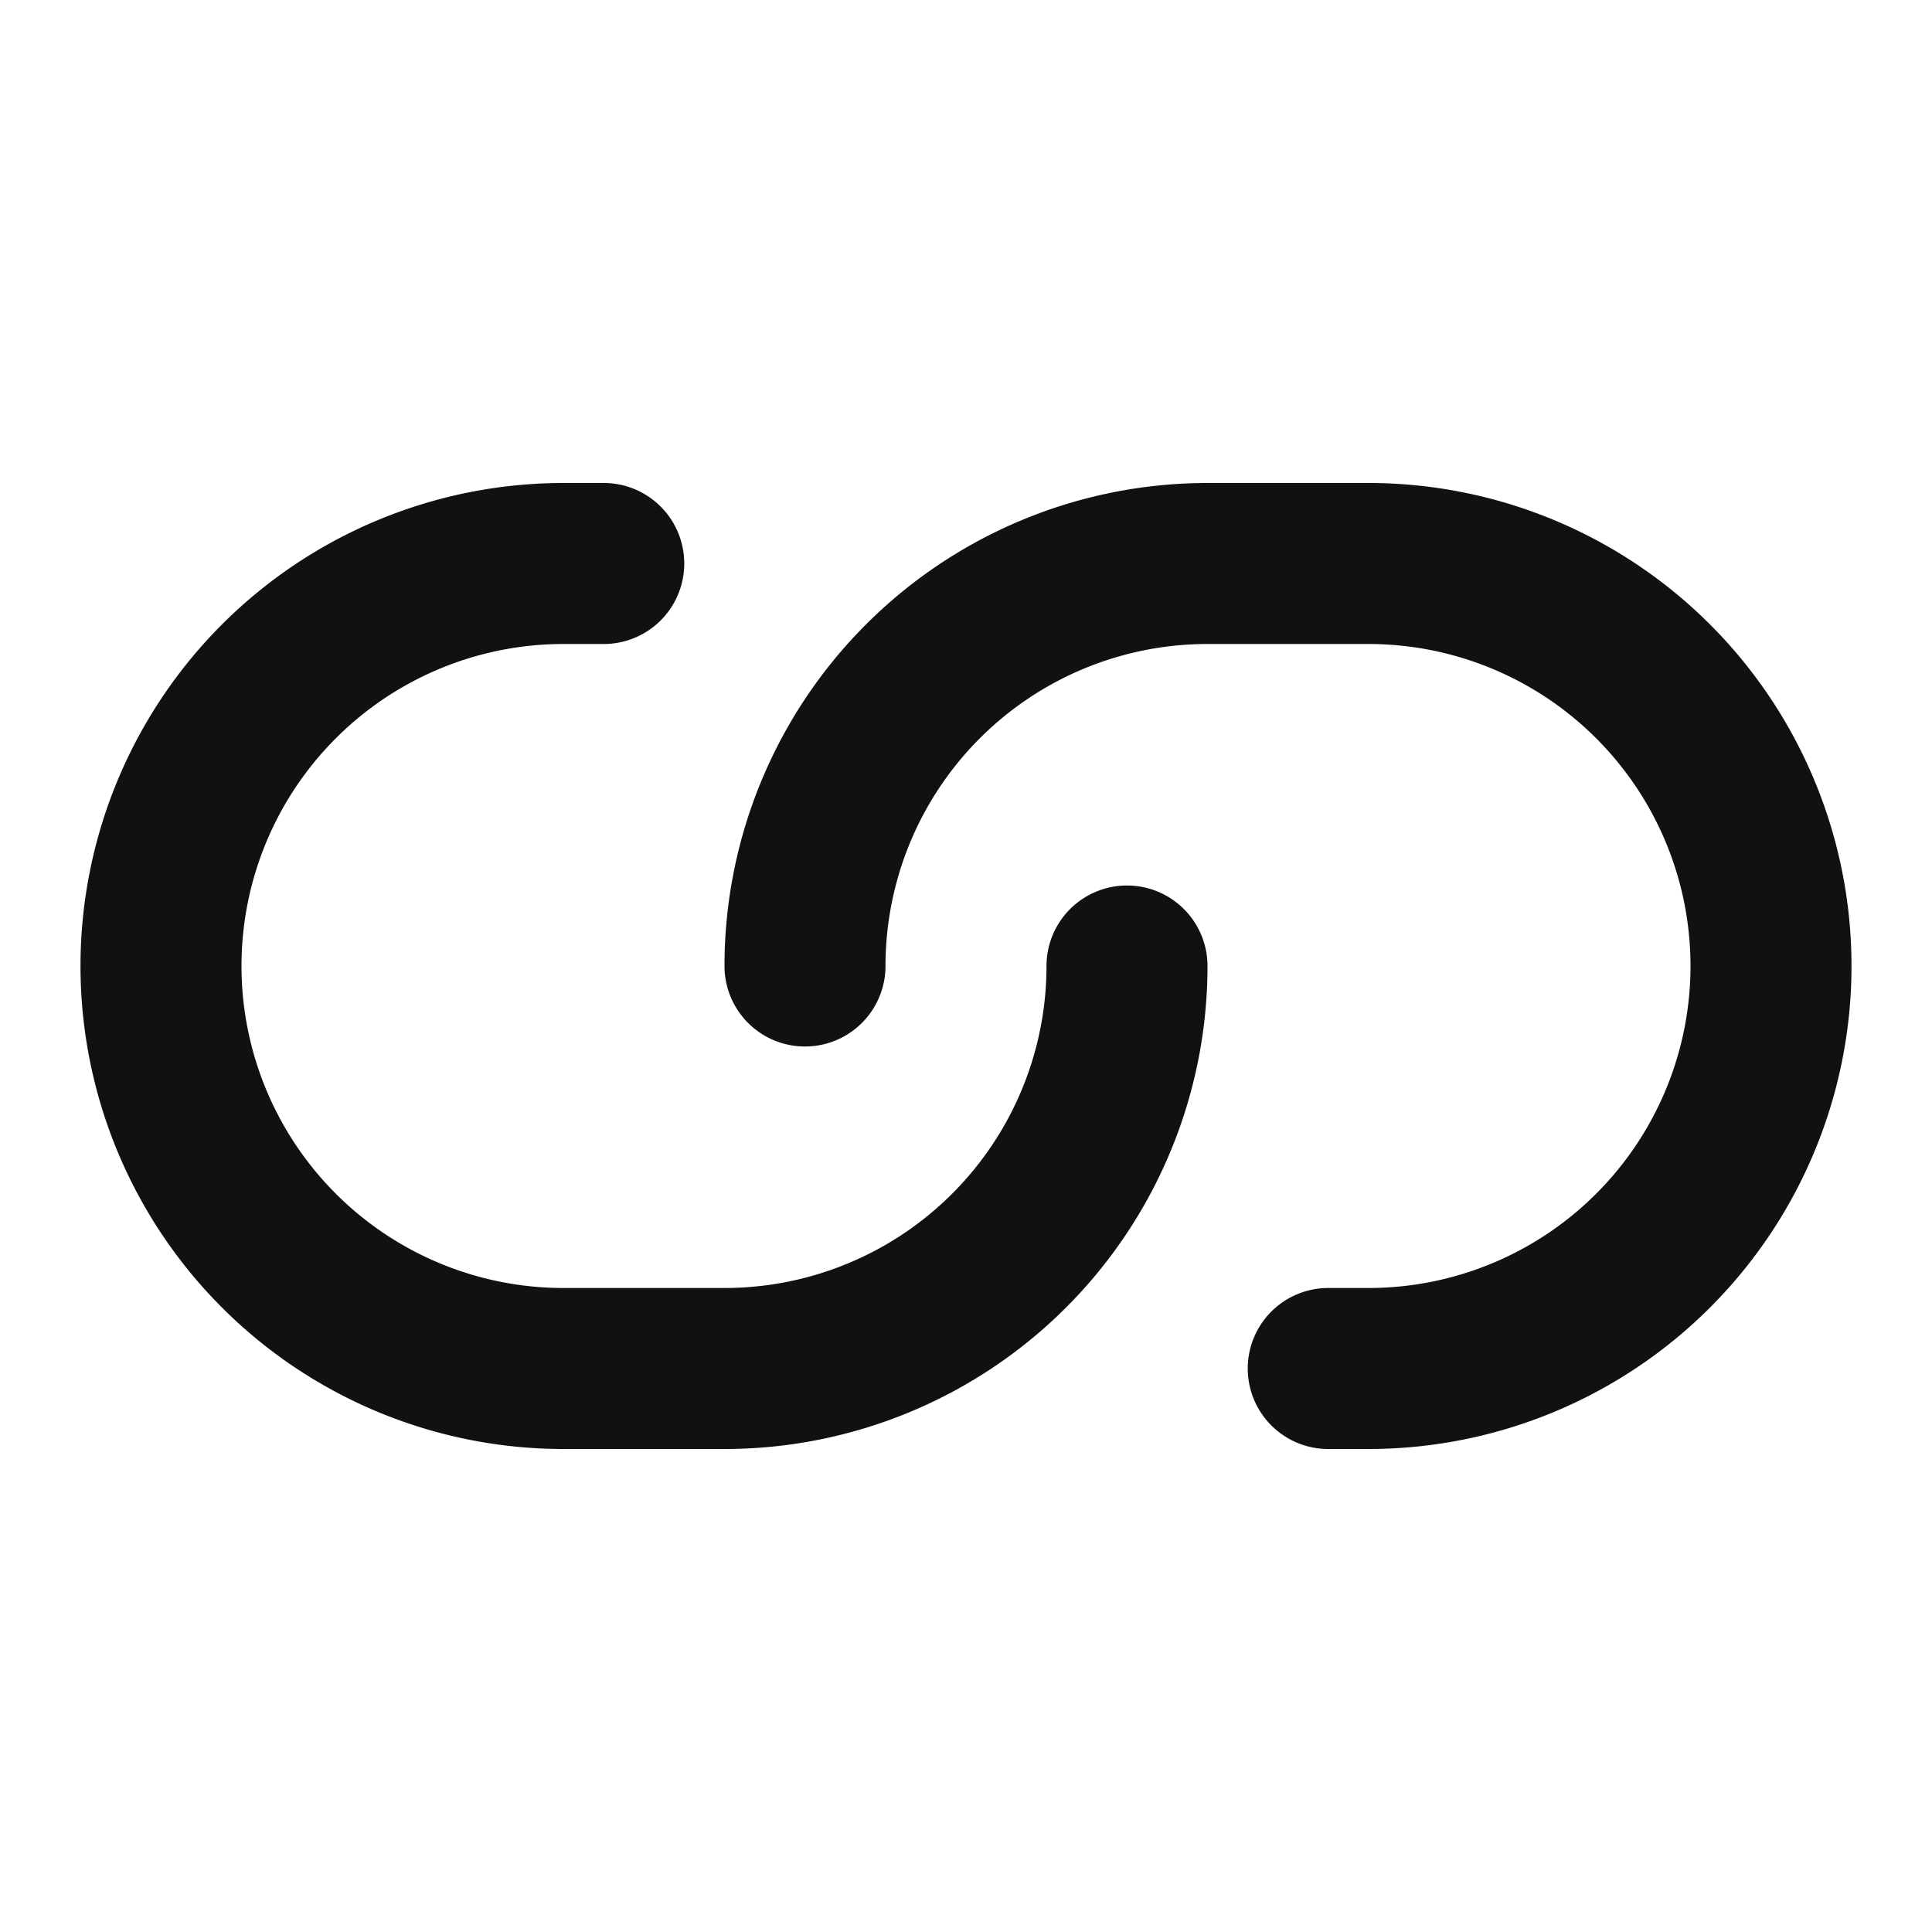 <svg xmlns="http://www.w3.org/2000/svg" width="24" height="24" fill="none"><path fill="#111" fill-rule="evenodd" d="M7 8a4 4 0 1 0 0 8h2a4 4 0 0 0 4-4 1 1 0 1 1 2 0 6 6 0 0 1-6 6H7A6 6 0 0 1 7 6h.5a1 1 0 0 1 0 2H7Z" clip-rule="evenodd"/><path fill="#111" fill-rule="evenodd" d="M17 8h-2a4 4 0 0 0-4 4 1 1 0 1 1-2 0 6 6 0 0 1 6-6h2a6 6 0 0 1 0 12h-.5a1 1 0 1 1 0-2h.5a4 4 0 0 0 0-8Z" clip-rule="evenodd"/></svg>